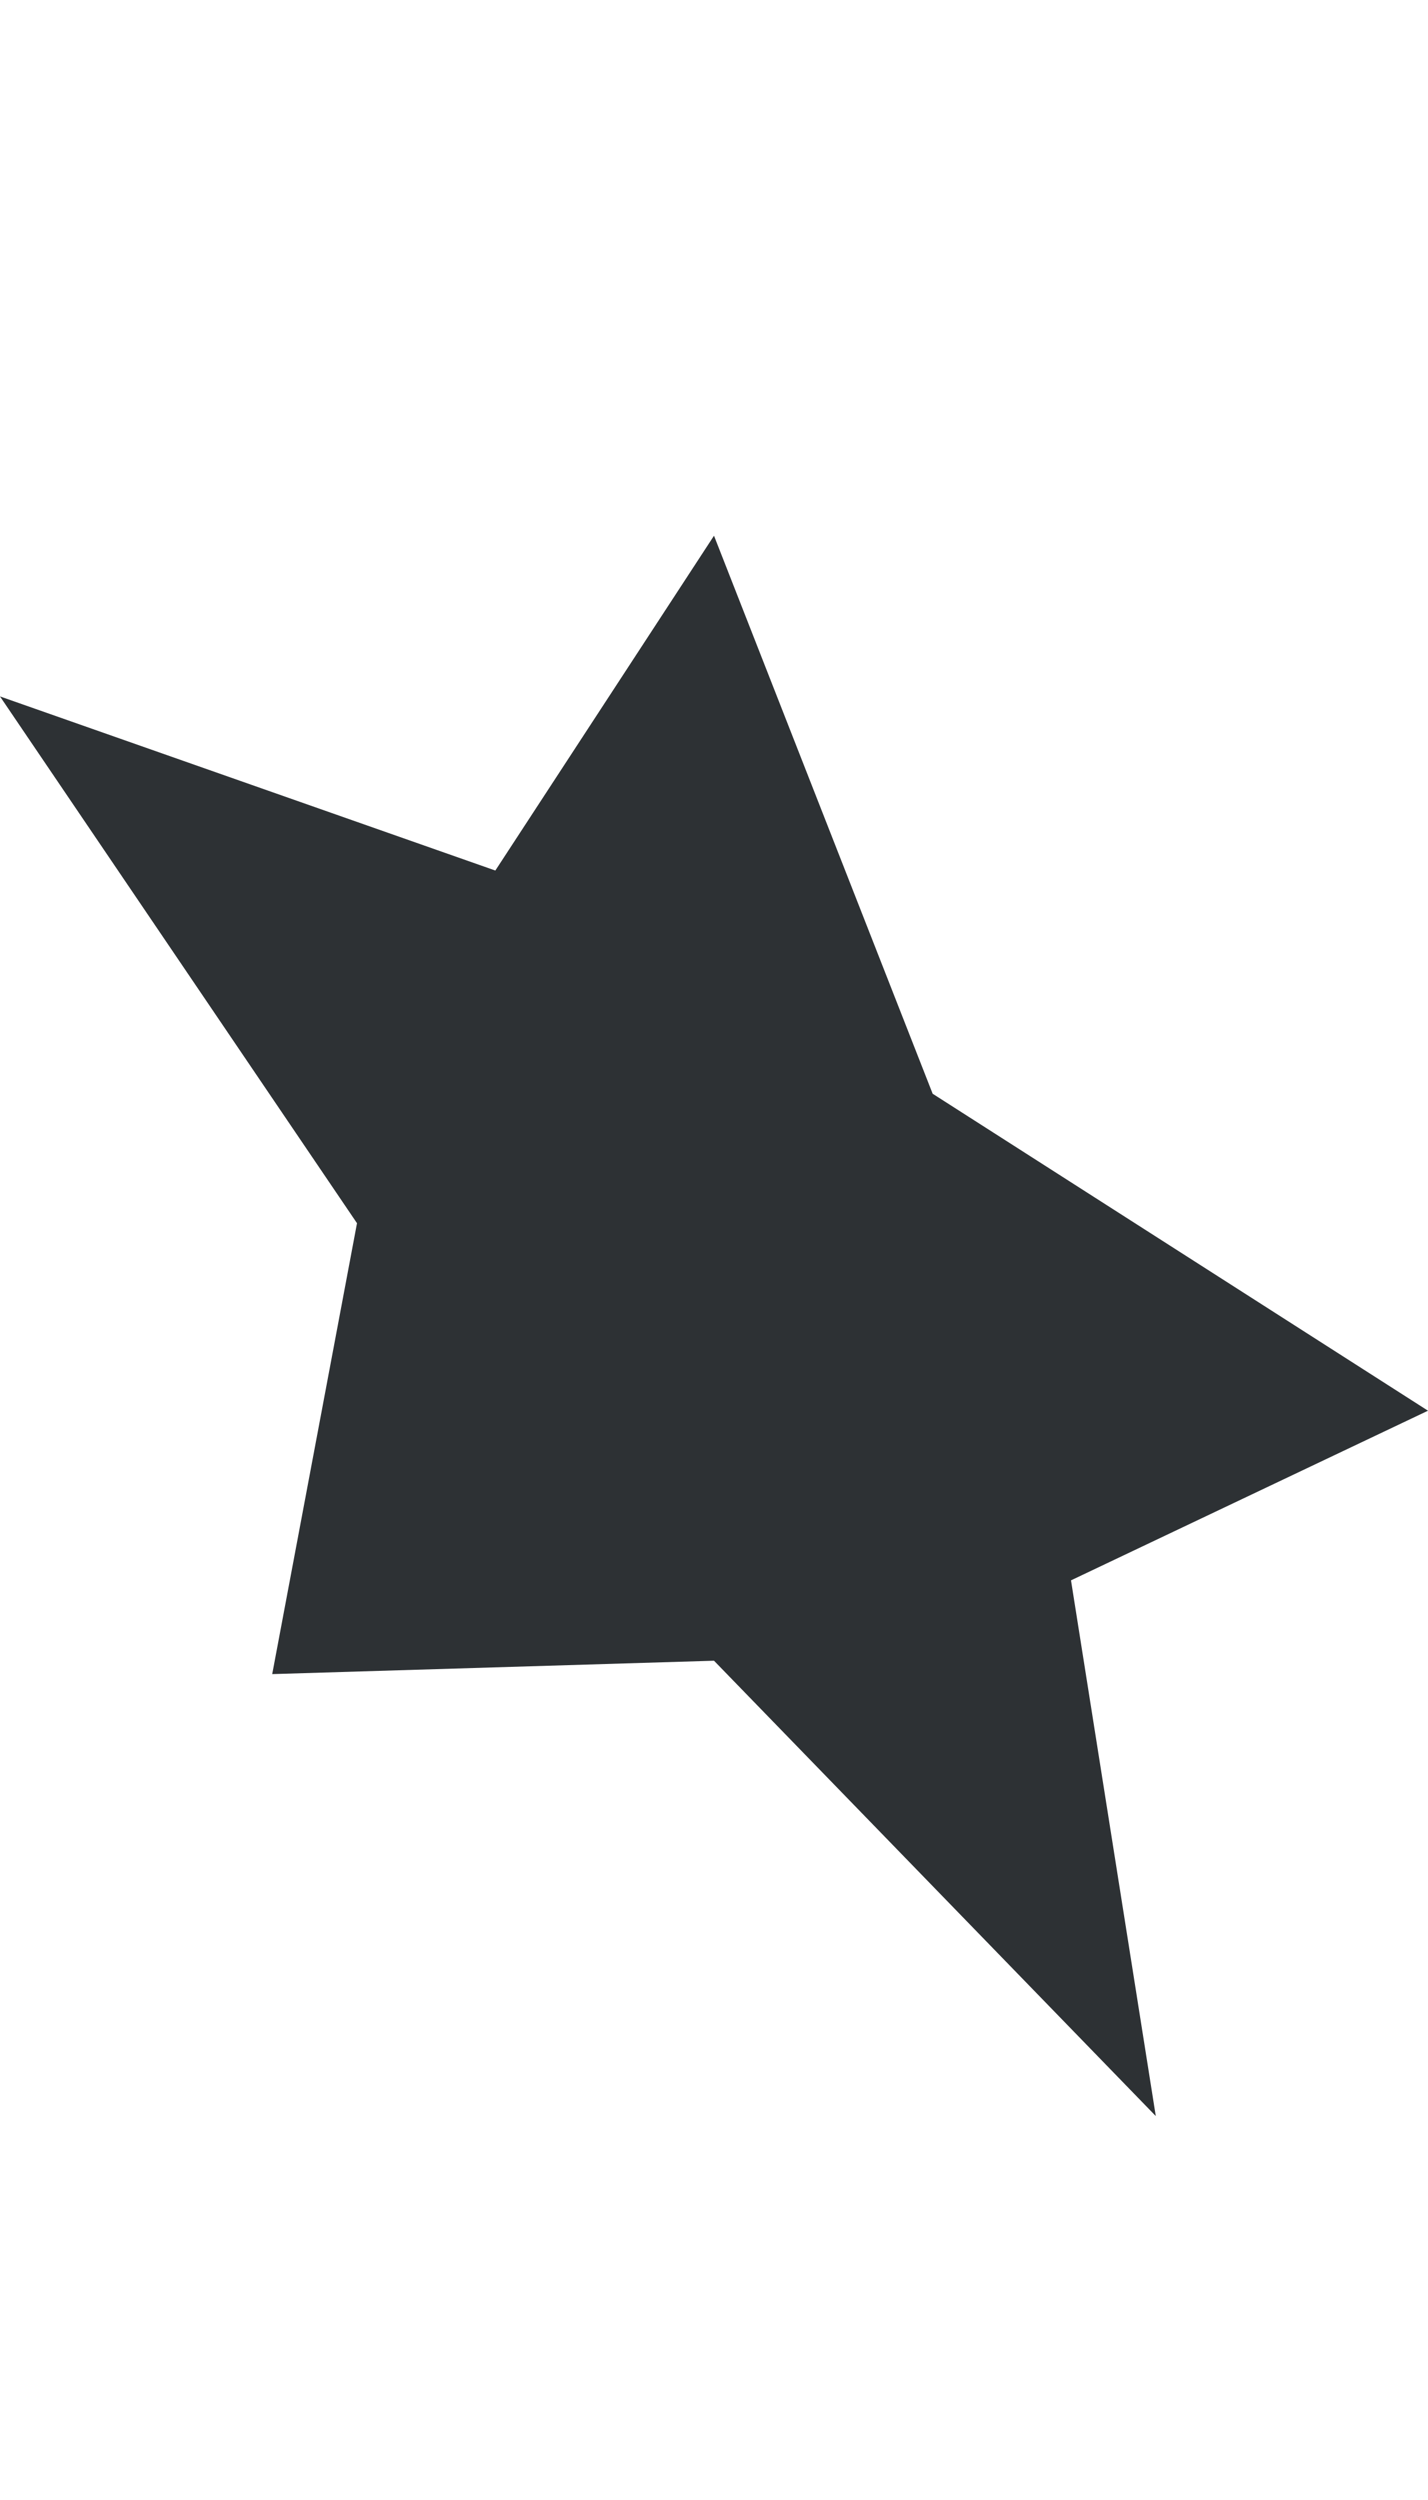 <?xml version="1.0" encoding="utf-8"?>
<!-- Generator: Adobe Illustrator 18.1.0, SVG Export Plug-In . SVG Version: 6.00 Build 0)  -->
<svg version="1.1" id="Layer_1" xmlns="http://www.w3.org/2000/svg" xmlns:xlink="http://www.w3.org/1999/xlink" x="0px" y="0px"
	 viewBox="0 0 32 56" enable-background="new 0 0 32 56" xml:space="preserve">
<polygon fill="#2D3134" points="16,37.2 6.1,37.5 8,27.4 0,15.6 11.1,19.5 16,12 20.9,24.5 32,31.6 24,35.4 25.9,47.4 "/>
</svg>
